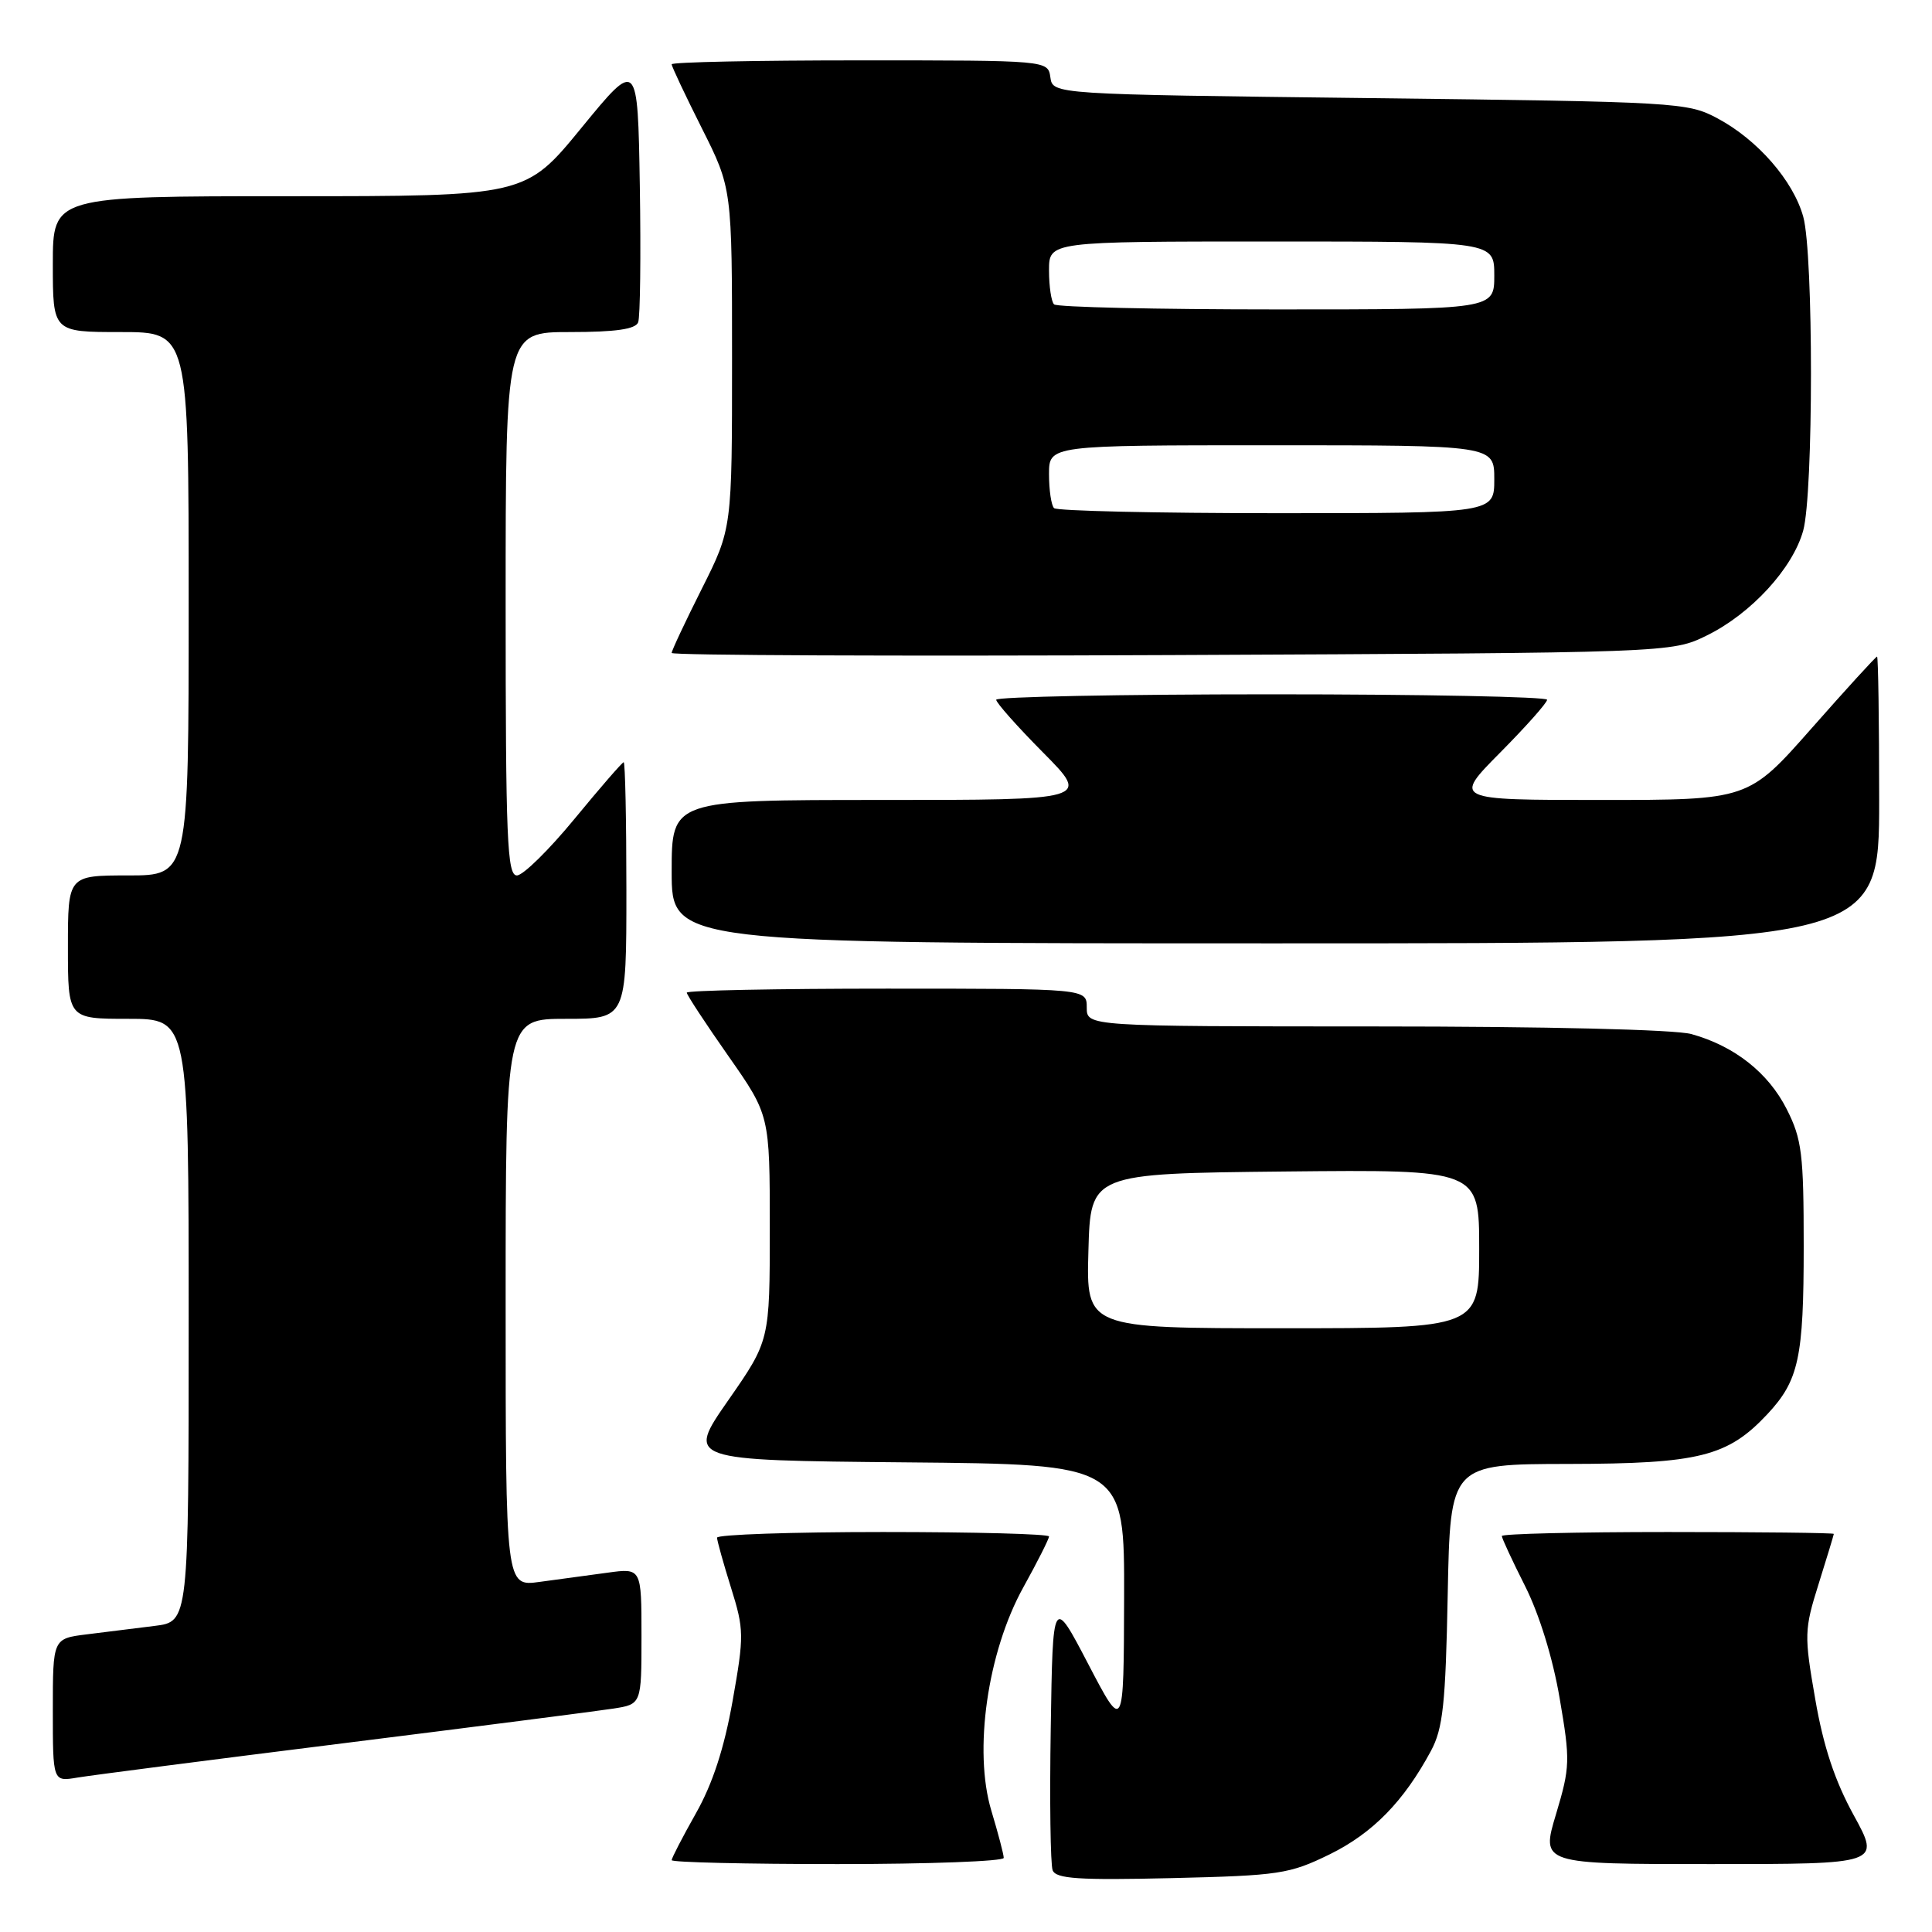 <?xml version="1.0" encoding="UTF-8" standalone="no"?>
<!DOCTYPE svg PUBLIC "-//W3C//DTD SVG 1.1//EN" "http://www.w3.org/Graphics/SVG/1.1/DTD/svg11.dtd" >
<svg xmlns="http://www.w3.org/2000/svg" xmlns:xlink="http://www.w3.org/1999/xlink" version="1.1" viewBox="0 0 256 256">
 <g >
 <path fill="currentColor"
d=" M 176.21 245.70 C 181.89 242.90 186.00 238.71 189.61 232.00 C 191.20 229.04 191.55 225.82 191.83 211.25 C 192.17 194.00 192.17 194.00 207.83 193.98 C 225.14 193.95 228.93 193.00 234.19 187.38 C 238.35 182.92 239.00 179.91 239.00 165.15 C 239.00 152.90 238.76 150.94 236.75 146.97 C 234.31 142.14 229.82 138.60 224.12 137.02 C 221.99 136.42 204.79 136.01 182.25 136.01 C 144.00 136.00 144.00 136.00 144.00 133.50 C 144.00 131.00 144.00 131.00 117.50 131.00 C 102.92 131.00 91.00 131.24 91.00 131.53 C 91.00 131.82 93.48 135.60 96.50 139.91 C 102.00 147.76 102.00 147.76 102.00 162.70 C 102.00 177.64 102.00 177.64 96.48 185.57 C 90.96 193.50 90.96 193.50 119.98 193.77 C 149.00 194.03 149.00 194.03 148.95 211.77 C 148.90 229.50 148.90 229.50 144.20 220.50 C 139.50 211.50 139.50 211.50 139.23 228.96 C 139.07 238.57 139.19 247.06 139.48 247.82 C 139.92 248.95 142.92 249.15 155.26 248.86 C 169.55 248.52 170.85 248.32 176.21 245.70 Z  M 133.00 246.18 C 133.00 245.73 132.26 242.92 131.36 239.93 C 128.97 231.99 130.84 218.92 135.59 210.34 C 137.47 206.95 139.00 203.91 139.00 203.59 C 139.00 203.26 129.10 203.00 117.00 203.00 C 104.90 203.00 95.01 203.34 95.01 203.75 C 95.02 204.16 95.85 207.14 96.86 210.37 C 98.60 215.93 98.61 216.72 97.07 225.40 C 95.96 231.66 94.42 236.37 92.22 240.26 C 90.45 243.40 89.00 246.20 89.00 246.48 C 89.00 246.77 98.90 247.00 111.00 247.00 C 123.10 247.00 133.00 246.63 133.00 246.18 Z  M 245.63 240.53 C 243.13 235.98 241.61 231.42 240.53 225.15 C 239.05 216.65 239.07 215.95 240.98 209.87 C 242.08 206.37 242.98 203.39 242.99 203.25 C 242.99 203.11 233.10 203.00 221.00 203.00 C 208.90 203.00 199.00 203.24 199.00 203.53 C 199.00 203.82 200.39 206.81 202.08 210.16 C 203.95 213.87 205.76 219.71 206.66 225.02 C 208.08 233.30 208.05 234.14 206.18 240.39 C 204.19 247.00 204.19 247.00 226.69 247.00 C 249.18 247.00 249.18 247.00 245.63 240.53 Z  M 45.50 230.99 C 63.10 228.79 79.19 226.72 81.25 226.40 C 85.00 225.82 85.00 225.82 85.00 216.80 C 85.00 207.77 85.00 207.77 80.50 208.39 C 78.03 208.72 73.97 209.28 71.50 209.61 C 67.00 210.23 67.00 210.23 67.00 172.61 C 67.00 135.00 67.00 135.00 75.00 135.00 C 83.00 135.00 83.00 135.00 83.00 118.00 C 83.00 108.65 82.84 101.00 82.64 101.00 C 82.45 101.00 79.52 104.38 76.13 108.50 C 72.74 112.62 69.31 116.00 68.49 116.00 C 67.20 116.00 67.00 111.20 67.00 80.00 C 67.00 44.00 67.00 44.00 75.53 44.00 C 81.56 44.00 84.21 43.62 84.56 42.71 C 84.83 42.01 84.93 33.87 84.78 24.63 C 84.50 7.84 84.50 7.84 77.06 16.92 C 69.63 26.00 69.63 26.00 38.31 26.00 C 7.00 26.00 7.00 26.00 7.00 35.00 C 7.00 44.00 7.00 44.00 16.00 44.00 C 25.00 44.00 25.00 44.00 25.00 80.00 C 25.00 116.00 25.00 116.00 17.00 116.00 C 9.00 116.00 9.00 116.00 9.00 125.50 C 9.00 135.00 9.00 135.00 17.00 135.00 C 25.00 135.00 25.00 135.00 25.00 174.94 C 25.00 214.88 25.00 214.88 20.50 215.44 C 18.02 215.75 13.98 216.25 11.50 216.56 C 7.00 217.12 7.00 217.12 7.00 226.61 C 7.00 236.09 7.00 236.09 10.25 235.54 C 12.04 235.24 27.90 233.19 45.50 230.99 Z  M 249.00 106.00 C 249.00 95.55 248.87 87.00 248.72 87.00 C 248.56 87.00 244.66 91.27 240.05 96.50 C 231.67 106.00 231.67 106.00 212.11 106.00 C 192.56 106.00 192.56 106.00 198.78 99.72 C 202.20 96.27 205.00 93.12 205.00 92.72 C 205.00 92.33 188.57 92.00 168.50 92.00 C 148.43 92.00 132.00 92.33 132.00 92.72 C 132.00 93.12 134.80 96.27 138.22 99.72 C 144.44 106.00 144.44 106.00 116.72 106.00 C 89.00 106.00 89.00 106.00 89.00 115.50 C 89.00 125.00 89.00 125.00 169.00 125.00 C 249.00 125.00 249.00 125.00 249.00 106.00 Z  M 226.19 84.19 C 232.04 81.31 237.54 75.32 238.93 70.32 C 240.30 65.38 240.31 33.65 238.94 28.72 C 237.62 23.95 232.89 18.52 227.59 15.69 C 223.62 13.56 222.32 13.49 181.50 13.00 C 139.50 12.50 139.50 12.50 139.18 10.25 C 138.86 8.00 138.86 8.00 113.93 8.00 C 100.22 8.00 89.00 8.23 89.00 8.52 C 89.00 8.81 90.80 12.62 93.00 17.00 C 97.00 24.96 97.00 24.96 97.00 47.50 C 97.00 70.04 97.00 70.04 93.00 78.00 C 90.80 82.38 89.00 86.21 89.00 86.52 C 89.00 86.84 118.81 86.96 155.25 86.80 C 221.50 86.50 221.50 86.50 226.19 84.19 Z  M 144.22 165.75 C 144.50 155.50 144.50 155.50 170.25 155.23 C 196.00 154.97 196.00 154.97 196.00 165.48 C 196.00 176.00 196.00 176.00 169.97 176.00 C 143.93 176.00 143.93 176.00 144.22 165.75 Z  M 139.67 67.33 C 139.30 66.97 139.00 64.94 139.00 62.83 C 139.00 59.00 139.00 59.00 168.50 59.00 C 198.00 59.00 198.00 59.00 198.00 63.50 C 198.00 68.00 198.00 68.00 169.17 68.00 C 153.31 68.00 140.03 67.70 139.67 67.33 Z  M 139.67 40.33 C 139.30 39.97 139.00 37.94 139.00 35.83 C 139.00 32.00 139.00 32.00 168.50 32.00 C 198.00 32.00 198.00 32.00 198.00 36.50 C 198.00 41.00 198.00 41.00 169.17 41.00 C 153.31 41.00 140.03 40.70 139.67 40.33 Z "/>
</g>
</svg>